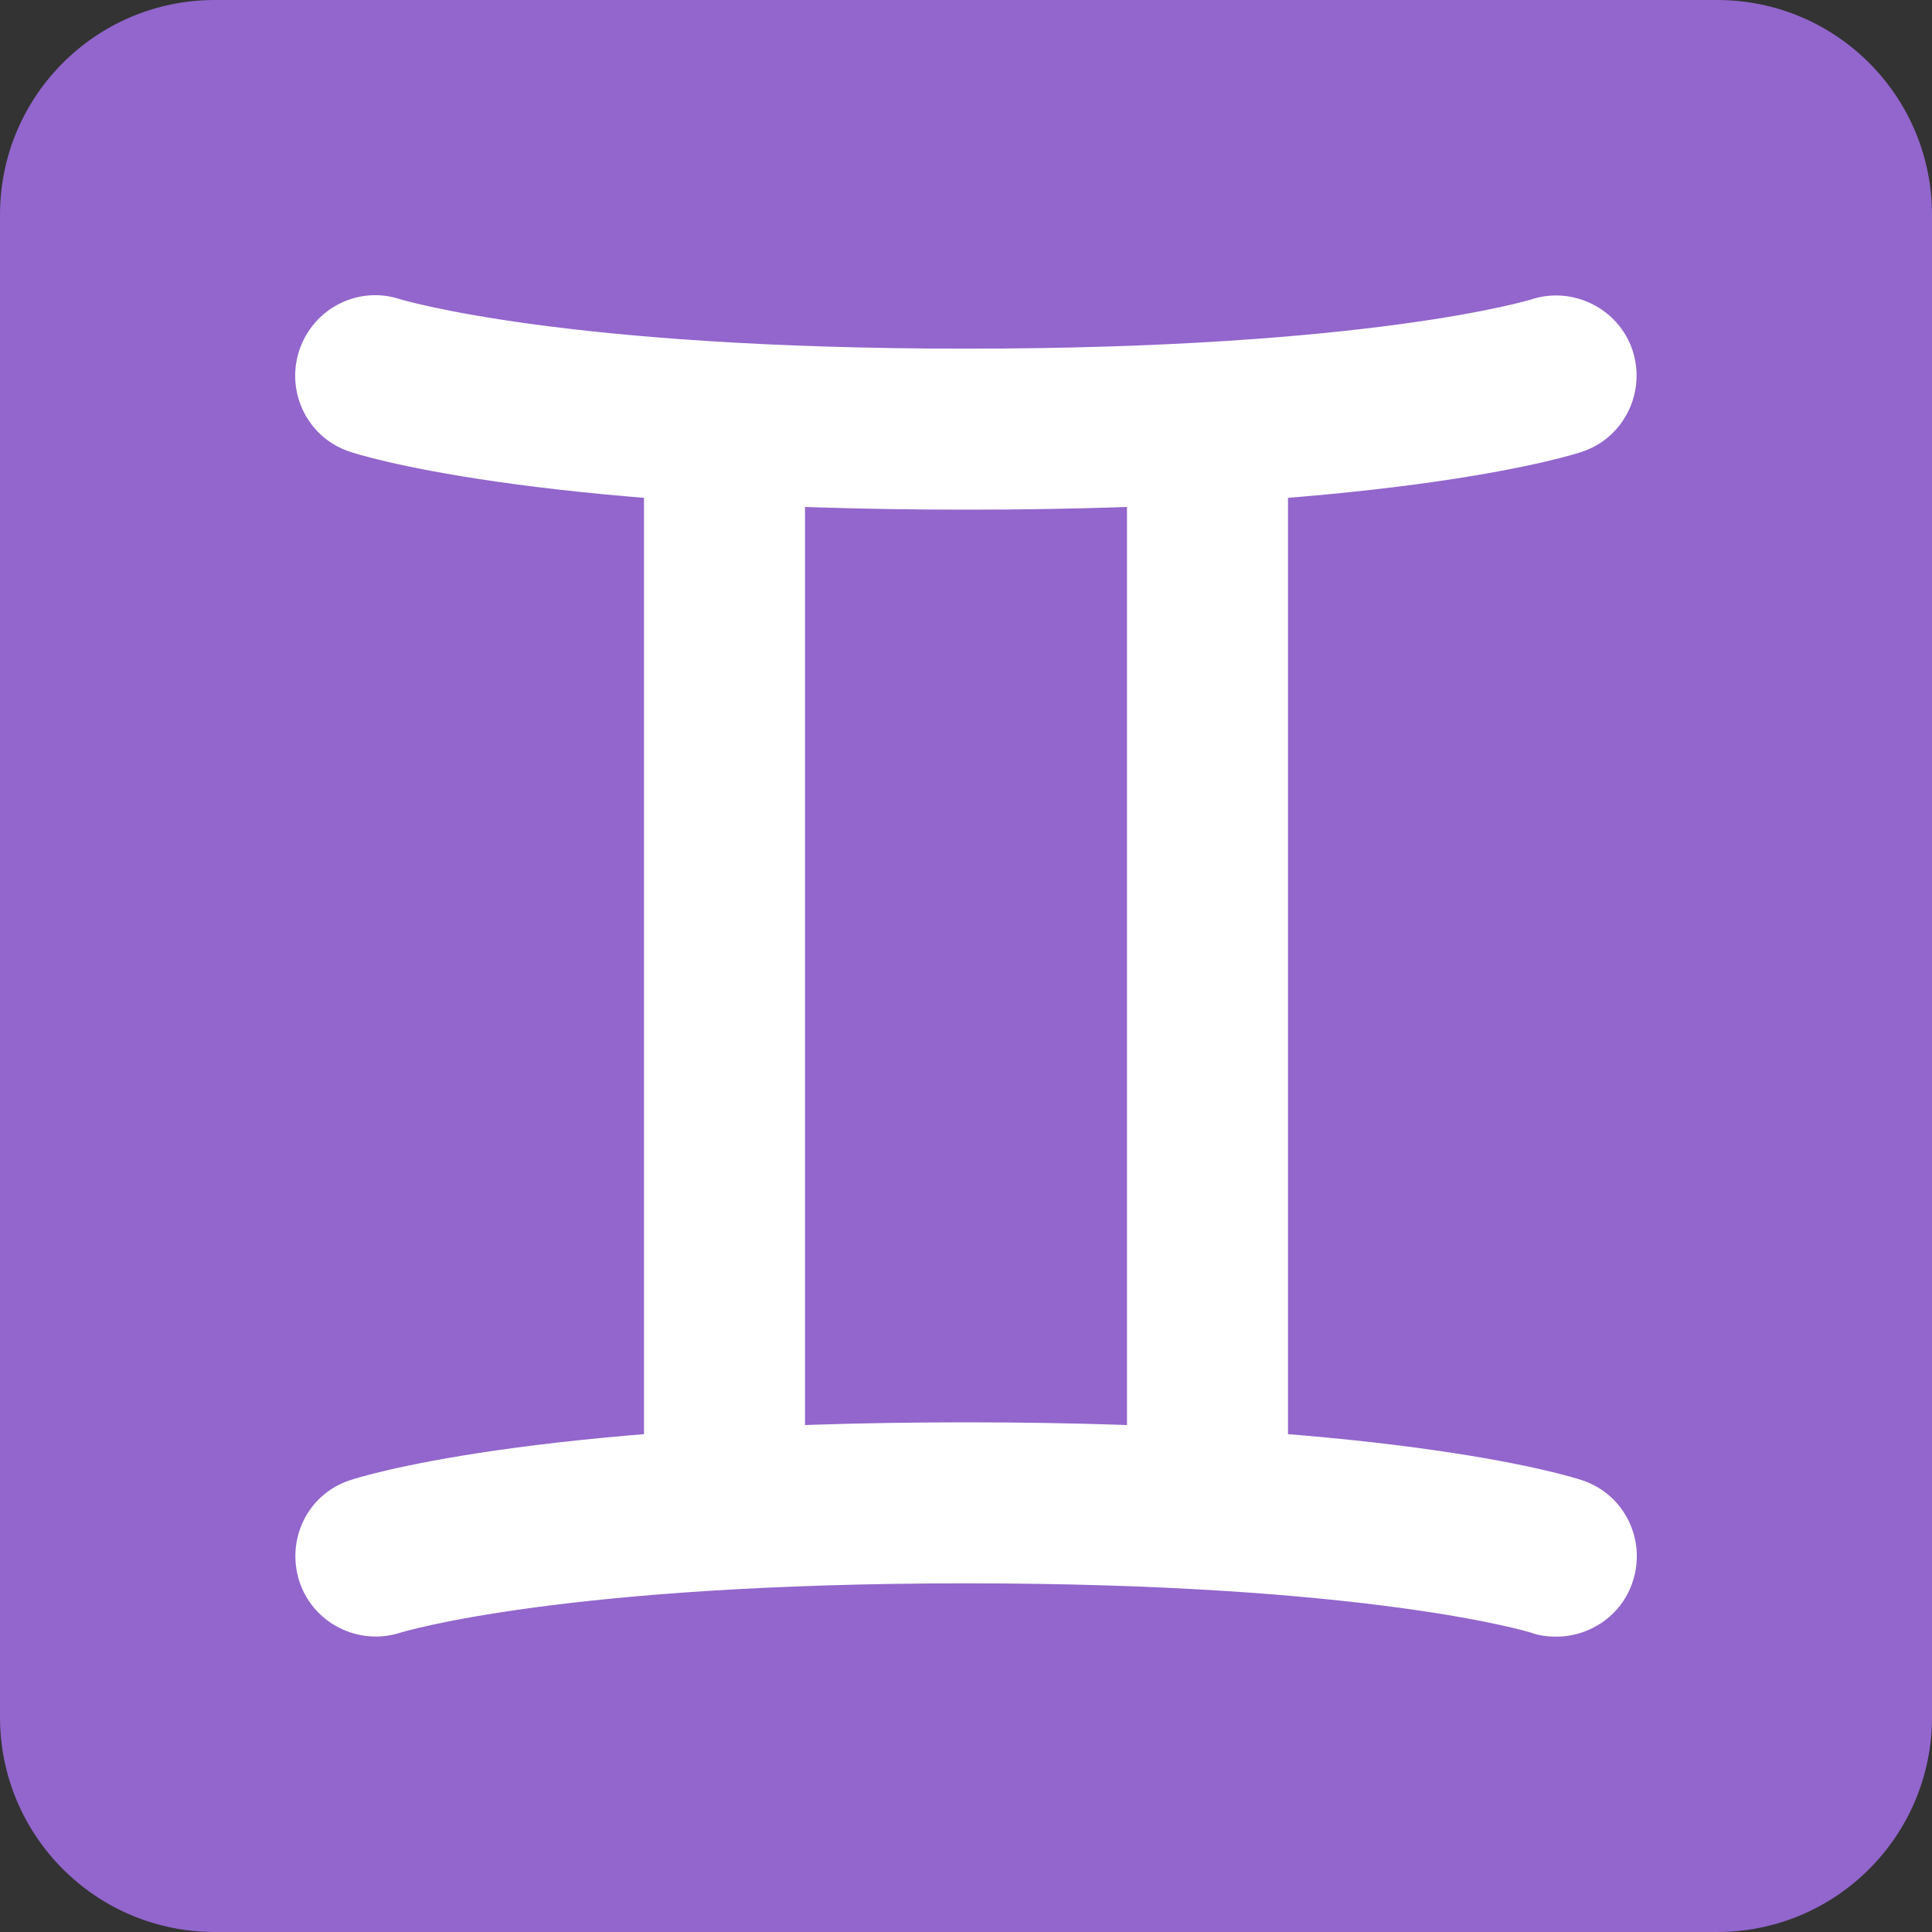 <?xml version="1.0" encoding="UTF-8"?>
<svg xmlns="http://www.w3.org/2000/svg" xmlns:xlink="http://www.w3.org/1999/xlink" width="15pt" height="15pt" viewBox="0 0 15 15" version="1.1">
<rect x="0" y="0" width="15" height="15" fill="#333333" stroke="none"/>
<g id="surface1">
<path style=" stroke:none;fill-rule:nonzero;fill:rgb(57.255%,40%,80%);fill-opacity:1;" d="M 15 13.332 C 15 14.254 14.254 15 13.332 15 L 1.668 15 C 0.746 15 0 14.254 0 13.332 L 0 1.668 C 0 0.746 0.746 0 1.668 0 L 13.332 0 C 14.254 0 15 0.746 15 1.668 Z M 15 13.332 "/>
<path style=" stroke:none;fill-rule:nonzero;fill:rgb(100%,100%,100%);fill-opacity:1;" d="M 12.082 12.707 C 12.016 12.707 11.949 12.699 11.887 12.676 C 11.875 12.672 10.645 12.293 7.5 12.293 C 4.355 12.293 3.121 12.672 3.109 12.676 C 2.781 12.781 2.43 12.602 2.324 12.277 C 2.219 11.949 2.391 11.598 2.719 11.492 C 2.773 11.473 4.105 11.043 7.5 11.043 C 10.895 11.043 12.227 11.473 12.281 11.492 C 12.609 11.598 12.785 11.953 12.676 12.281 C 12.59 12.543 12.344 12.707 12.082 12.707 Z M 12.082 12.707 "/>
<path style=" stroke:none;fill-rule:nonzero;fill:rgb(100%,100%,100%);fill-opacity:1;" d="M 5 3.332 L 6.25 3.332 L 6.25 11.668 L 5 11.668 Z M 8.75 3.332 L 10 3.332 L 10 11.668 L 8.75 11.668 Z M 8.75 3.332 "/>
<path style=" stroke:none;fill-rule:nonzero;fill:rgb(100%,100%,100%);fill-opacity:1;" d="M 7.5 3.957 C 4.105 3.957 2.773 3.527 2.719 3.508 C 2.391 3.402 2.215 3.047 2.324 2.719 C 2.434 2.391 2.785 2.215 3.109 2.324 C 3.129 2.328 4.363 2.707 7.5 2.707 C 10.645 2.707 11.879 2.328 11.891 2.324 C 12.215 2.219 12.57 2.398 12.676 2.723 C 12.781 3.051 12.605 3.402 12.281 3.508 C 12.227 3.527 10.895 3.957 7.5 3.957 Z M 7.5 3.957 "/>
</g>
</svg>
